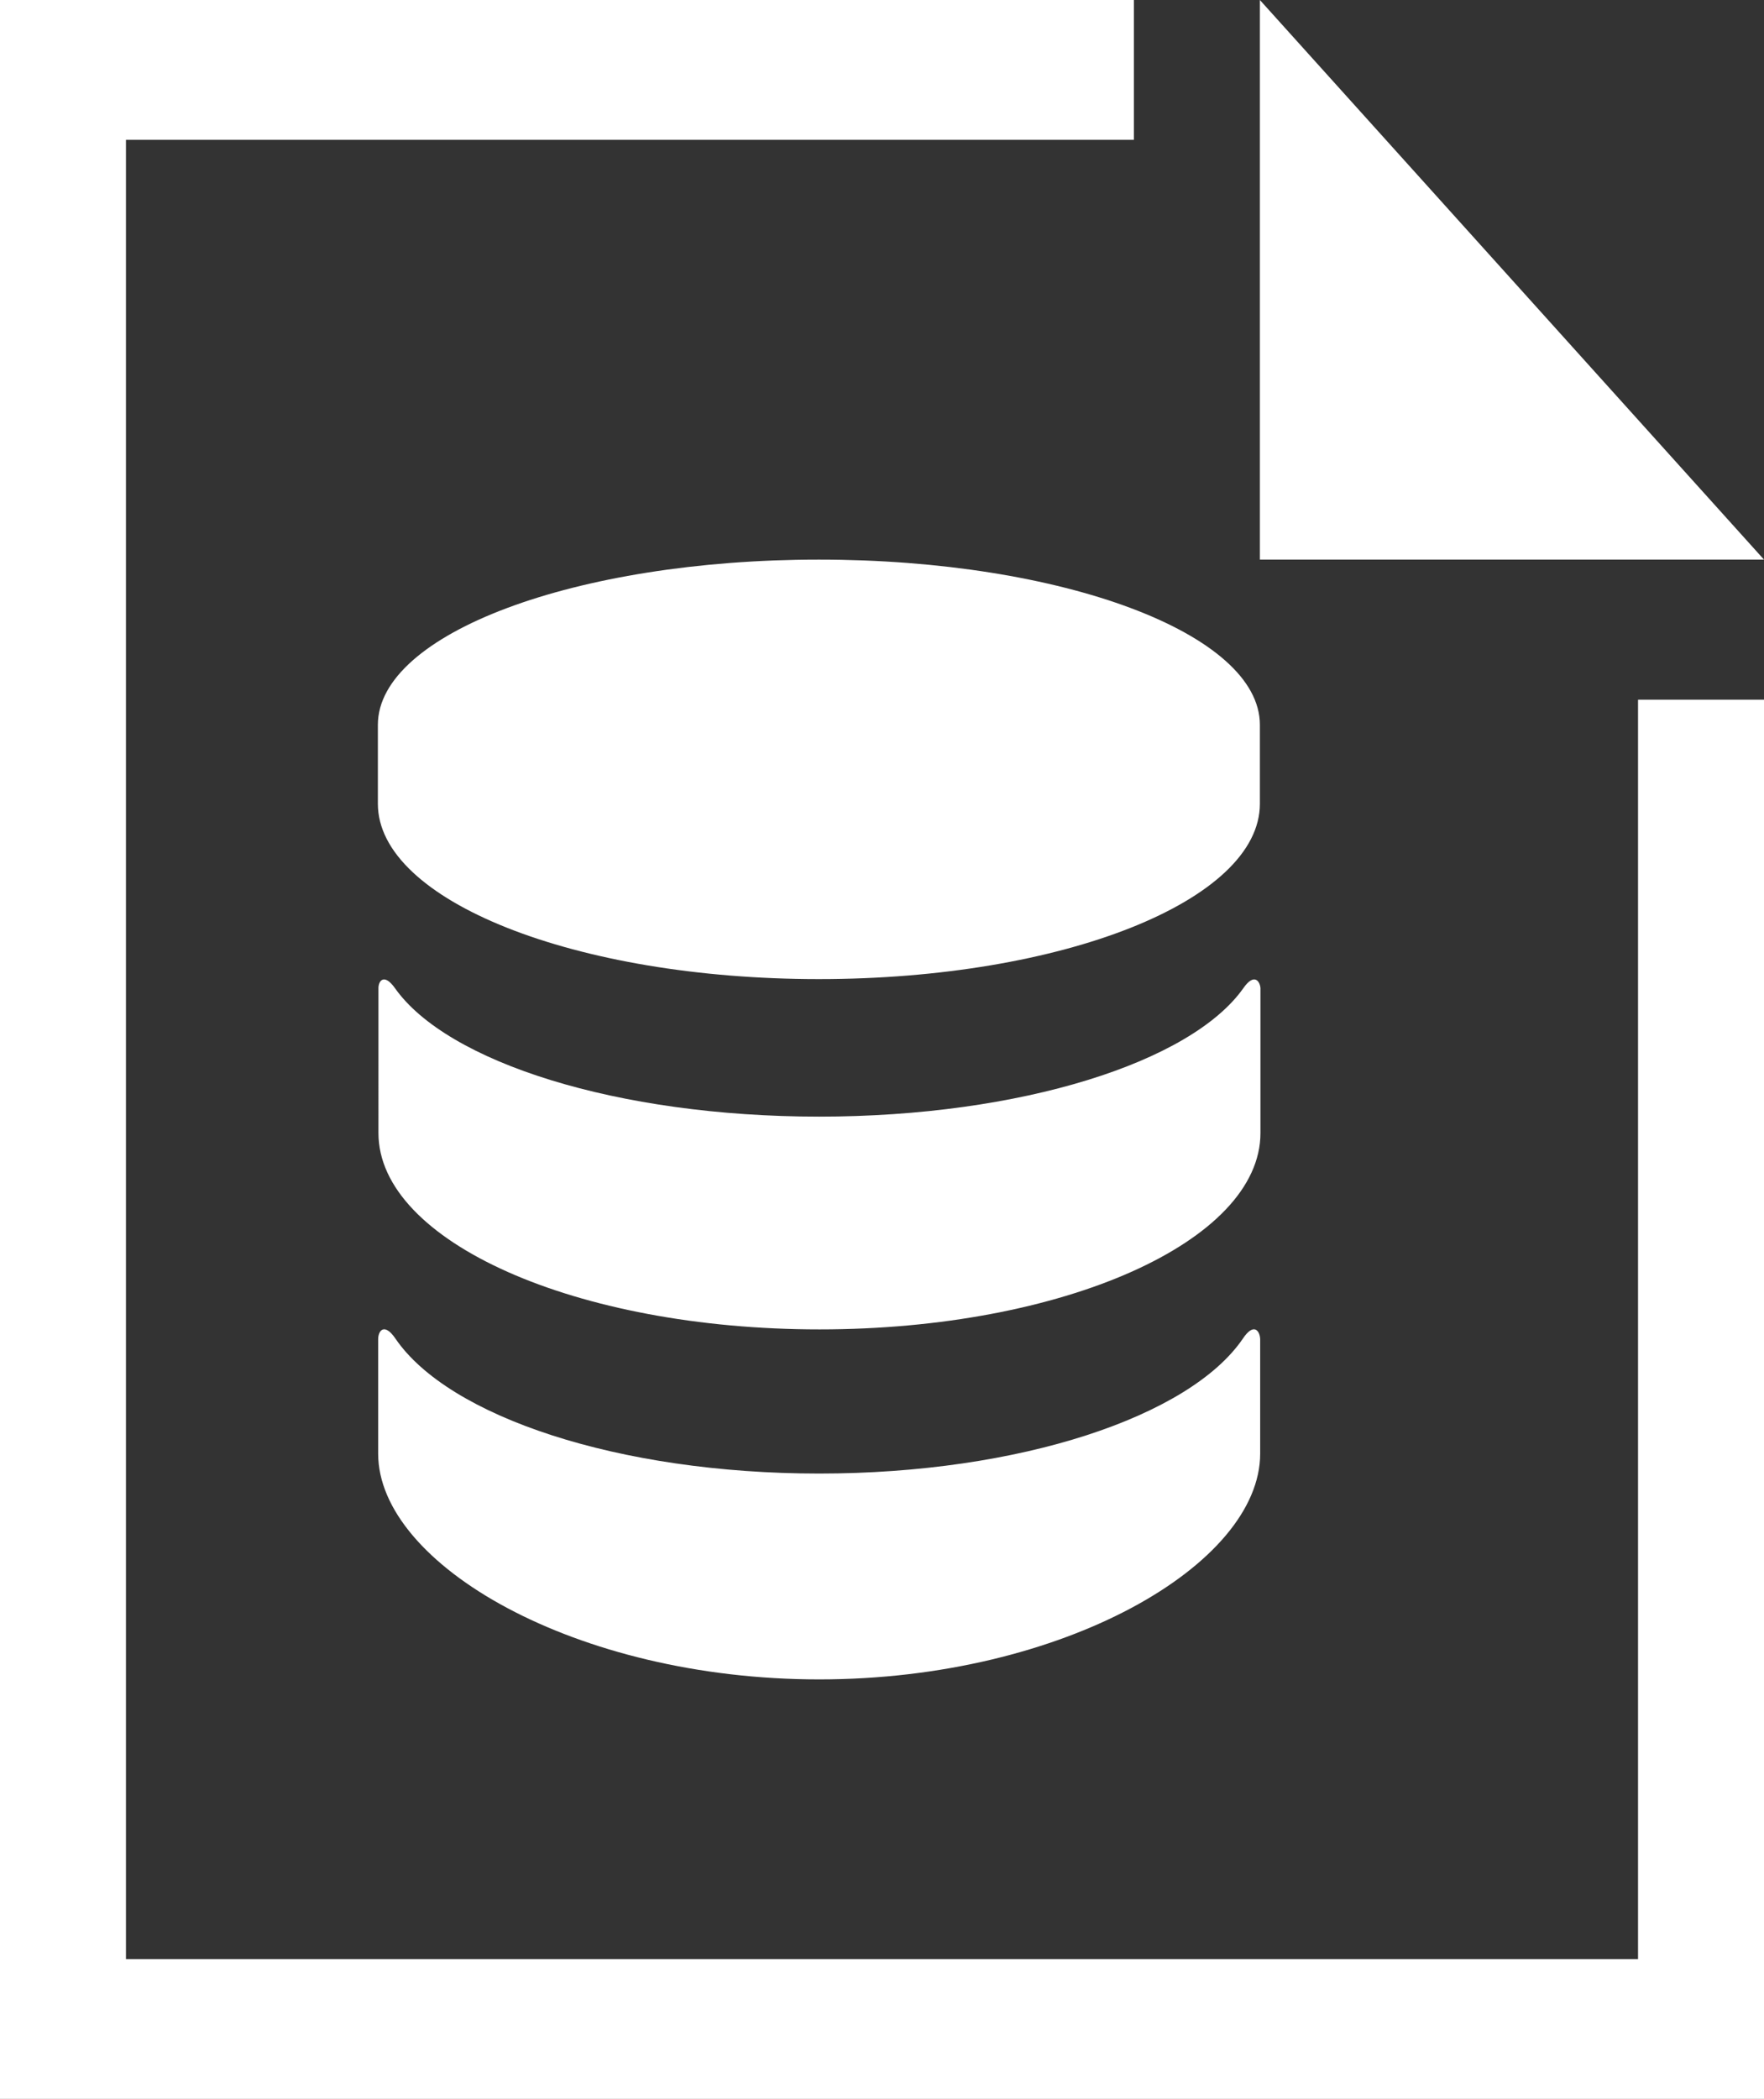 <svg id="图层_1" xmlns="http://www.w3.org/2000/svg" viewBox="0 0 612 728"><rect x="0" y="0" width="612" height="728" fill="#333333" stroke="none"/><style>.st0{fill:#fff}</style><path class="st0" d="M437.1 0L612 194.1H437.1V0zm0 0"/><path class="st0" d="M0 0v728h612V242.7h-43.7v436.8H43.7v-631h349.7V0H0zm0 0"/><path class="st0" d="M431.2 464.3c-18.4 27-77.3 46.8-147 46.8s-128.6-19.8-147-46.8c-3.9-5.7-6-2.7-6 .2v39.7c0 38.4 68.5 78.3 153 78.3s153-39.8 153-78.3v-39.7c-.1-2.9-2.2-5.9-6-.2zm.2-121.6c-18.1 25.7-77.2 44.6-147.2 44.6-70.1 0-129.1-18.9-147.2-44.6-3.8-5.3-5.7-2.4-5.7 0V393c0 37.6 68.5 68.1 153 68.1s153-30.5 153-68.1v-50.3c-.2-2.4-2.2-5.3-5.9 0zM284.1 194.1c-84.5 0-153 25.7-153 57.3v27.4c0 33.6 68.5 60.8 153 60.8s153-27.2 153-60.8v-27.4c0-31.6-68.5-57.3-153-57.3zm0 0"/></svg>